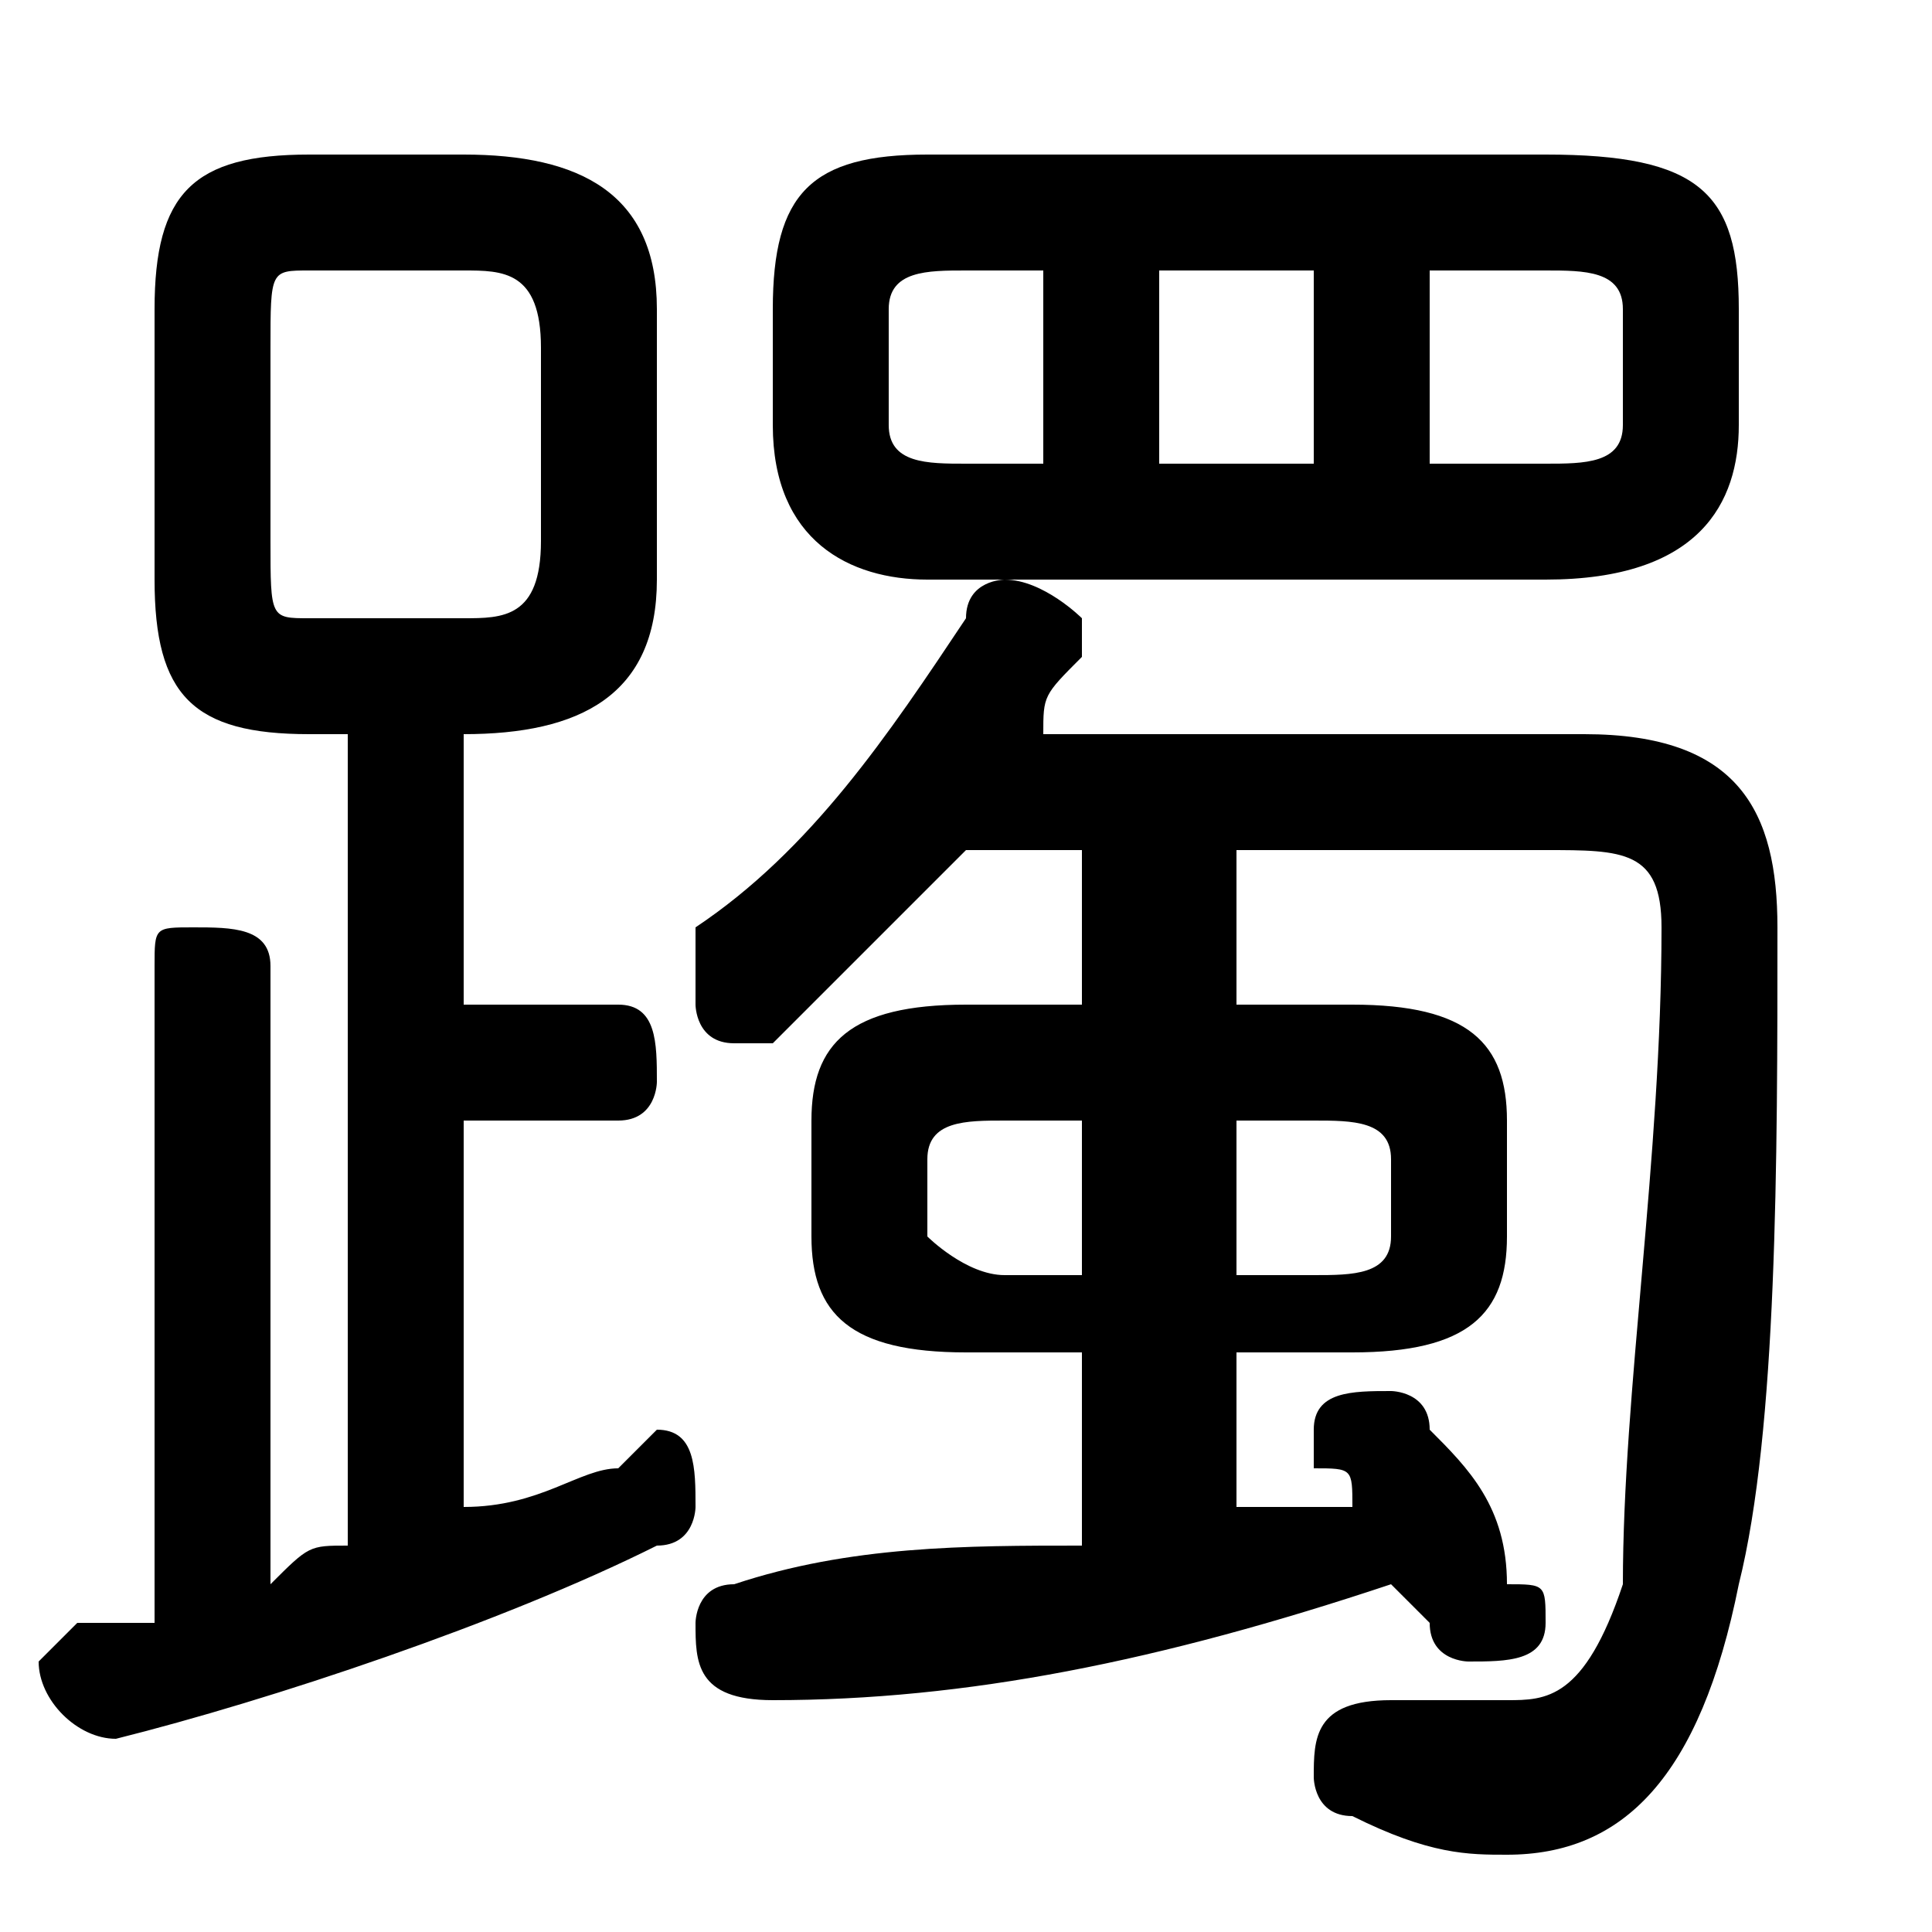 <svg xmlns="http://www.w3.org/2000/svg" viewBox="0 -44.0 50.0 50.0">
    <rect x="0" y="-44.0" width="50.0" height="50.0" fill="#808080" stroke="none"/>
    <g transform="scale(1, -1)">
        <!-- ボディの枠 -->
        <rect x="0" y="-6.0" width="50.0" height="50.0"
            stroke="white" fill="white"/>
        <!-- グリフ座標系の原点 -->
        <circle cx="0" cy="0" r="5" fill="white"/>
        <!-- グリフのアウトライン -->
        <g style="fill:black;stroke:#000000;stroke-width:0;stroke-linecap:round;stroke-linejoin:round;">
        <path d="M 35.0 9.0 C 38.0 9.0 39.0 10.0 39.0 12.0 L 39.0 15.0 C 39.0 17.0 38.0 18.0 35.0 18.0 L 32.0 18.0 L 32.0 22.0 L 40.0 22.0 C 42.0 22.0 43.0 22.0 43.0 20.0 C 43.0 14.0 42.0 8.0 42.0 3.0 C 41.0 0.0 40.0 -0.0 39.0 -0.0 C 38.0 -0.0 37.0 -0.0 36.0 -0.0 C 34.0 0.0 34.0 -1.0 34.0 -2.0 C 34.0 -2.0 34.0 -3.0 35.0 -3.0 C 37.0 -4.0 38.0 -4.0 39.0 -4.0 C 42.0 -4.0 44.0 -2.0 45.0 3.0 C 46.0 7.0 46.0 14.0 46.0 20.0 C 46.0 23.0 45.0 25.0 41.0 25.0 L 27.0 25.0 C 27.0 26.0 27.0 26.0 28.0 27.0 C 28.0 27.0 28.0 27.0 28.0 28.0 C 28.0 28.0 27.0 29.0 26.0 29.0 C 26.0 29.0 25.0 29.0 25.0 28.0 C 23.0 25.0 21.0 22.0 18.0 20.0 C 18.0 19.0 18.0 19.0 18.0 18.0 C 18.0 18.0 18.0 17.0 19.0 17.0 C 19.0 17.0 20.0 17.0 20.0 17.0 C 22.0 19.0 23.0 20.0 25.0 22.0 L 28.0 22.0 L 28.0 18.0 L 25.0 18.0 C 22.0 18.0 21.0 17.0 21.0 15.0 L 21.0 12.0 C 21.0 10.0 22.0 9.0 25.0 9.0 L 28.0 9.0 L 28.0 4.0 C 25.0 4.0 22.0 4.0 19.0 3.0 C 18.0 3.0 18.0 2.0 18.0 2.0 C 18.0 1.0 18.0 -0.0 20.0 0.0 C 25.0 0.0 30.0 1.0 36.0 3.0 C 36.0 3.0 37.0 2.0 37.0 2.0 C 37.0 1.0 38.0 1.0 38.0 1.0 C 39.0 1.0 40.0 1.0 40.0 2.0 C 40.0 3.0 40.0 3.0 39.0 3.0 C 39.0 5.0 38.0 6.0 37.0 7.0 C 37.0 8.0 36.0 8.0 36.0 8.0 C 35.0 8.0 34.0 8.0 34.0 7.0 C 34.0 7.0 34.0 6.0 34.0 6.0 C 35.0 6.0 35.0 6.0 35.0 5.0 C 34.0 5.0 33.0 5.0 32.0 5.0 L 32.0 9.0 Z M 32.0 11.0 L 32.0 15.0 L 34.0 15.0 C 35.0 15.0 36.0 15.0 36.0 14.0 L 36.0 12.0 C 36.0 11.0 35.0 11.0 34.0 11.0 Z M 26.0 11.0 C 25.0 11.0 24.0 12.0 24.0 12.0 L 24.0 14.0 C 24.0 15.0 25.0 15.0 26.0 15.0 L 28.0 15.0 L 28.0 11.0 Z M 12.0 25.0 C 15.0 25.0 17.0 26.0 17.0 29.0 L 17.0 36.0 C 17.0 39.0 15.0 40.0 12.0 40.0 L 8.0 40.0 C 5.0 40.0 4.0 39.0 4.0 36.0 L 4.0 29.0 C 4.0 26.0 5.0 25.0 8.0 25.0 L 9.0 25.0 L 9.0 4.0 C 8.0 4.0 8.0 4.0 7.0 3.0 L 7.0 19.0 C 7.0 20.0 6.0 20.0 5.0 20.0 C 4.0 20.0 4.0 20.0 4.0 19.0 L 4.0 2.0 C 3.0 2.0 3.0 2.0 2.0 2.0 C 2.0 2.0 1.0 1.0 1.0 1.0 C 1.0 -0.0 2.0 -1.0 3.0 -1.0 C 7.0 0.0 13.0 2.0 17.0 4.0 C 18.0 4.0 18.0 5.0 18.0 5.0 C 18.0 6.0 18.0 7.0 17.0 7.0 C 17.0 7.0 16.0 6.0 16.0 6.0 C 15.0 6.0 14.0 5.0 12.0 5.0 L 12.0 15.0 L 16.0 15.0 C 17.0 15.0 17.0 16.0 17.0 16.0 C 17.0 17.0 17.0 18.0 16.0 18.0 L 12.0 18.0 Z M 8.0 28.0 C 7.0 28.0 7.0 28.0 7.0 30.0 L 7.0 35.0 C 7.0 37.0 7.0 37.0 8.0 37.0 L 12.0 37.0 C 13.0 37.0 14.0 37.0 14.0 35.0 L 14.0 30.0 C 14.0 28.0 13.0 28.0 12.0 28.0 Z M 40.0 29.0 C 44.0 29.0 45.0 31.0 45.0 33.0 L 45.0 36.0 C 45.0 39.0 44.0 40.0 40.0 40.0 L 24.0 40.0 C 21.0 40.0 20.0 39.0 20.0 36.0 L 20.0 33.0 C 20.0 30.0 22.0 29.0 24.0 29.0 Z M 37.0 37.0 L 40.0 37.0 C 41.0 37.0 42.0 37.0 42.0 36.0 L 42.0 33.0 C 42.0 32.0 41.0 32.0 40.0 32.0 L 37.0 32.0 Z M 34.0 37.0 L 34.0 32.0 L 30.0 32.0 L 30.0 37.0 Z M 27.0 37.0 L 27.0 32.0 L 25.0 32.0 C 24.0 32.0 23.0 32.0 23.0 33.0 L 23.0 36.0 C 23.0 37.0 24.0 37.0 25.0 37.0 Z"/>
    </g>
    </g>
</svg>
